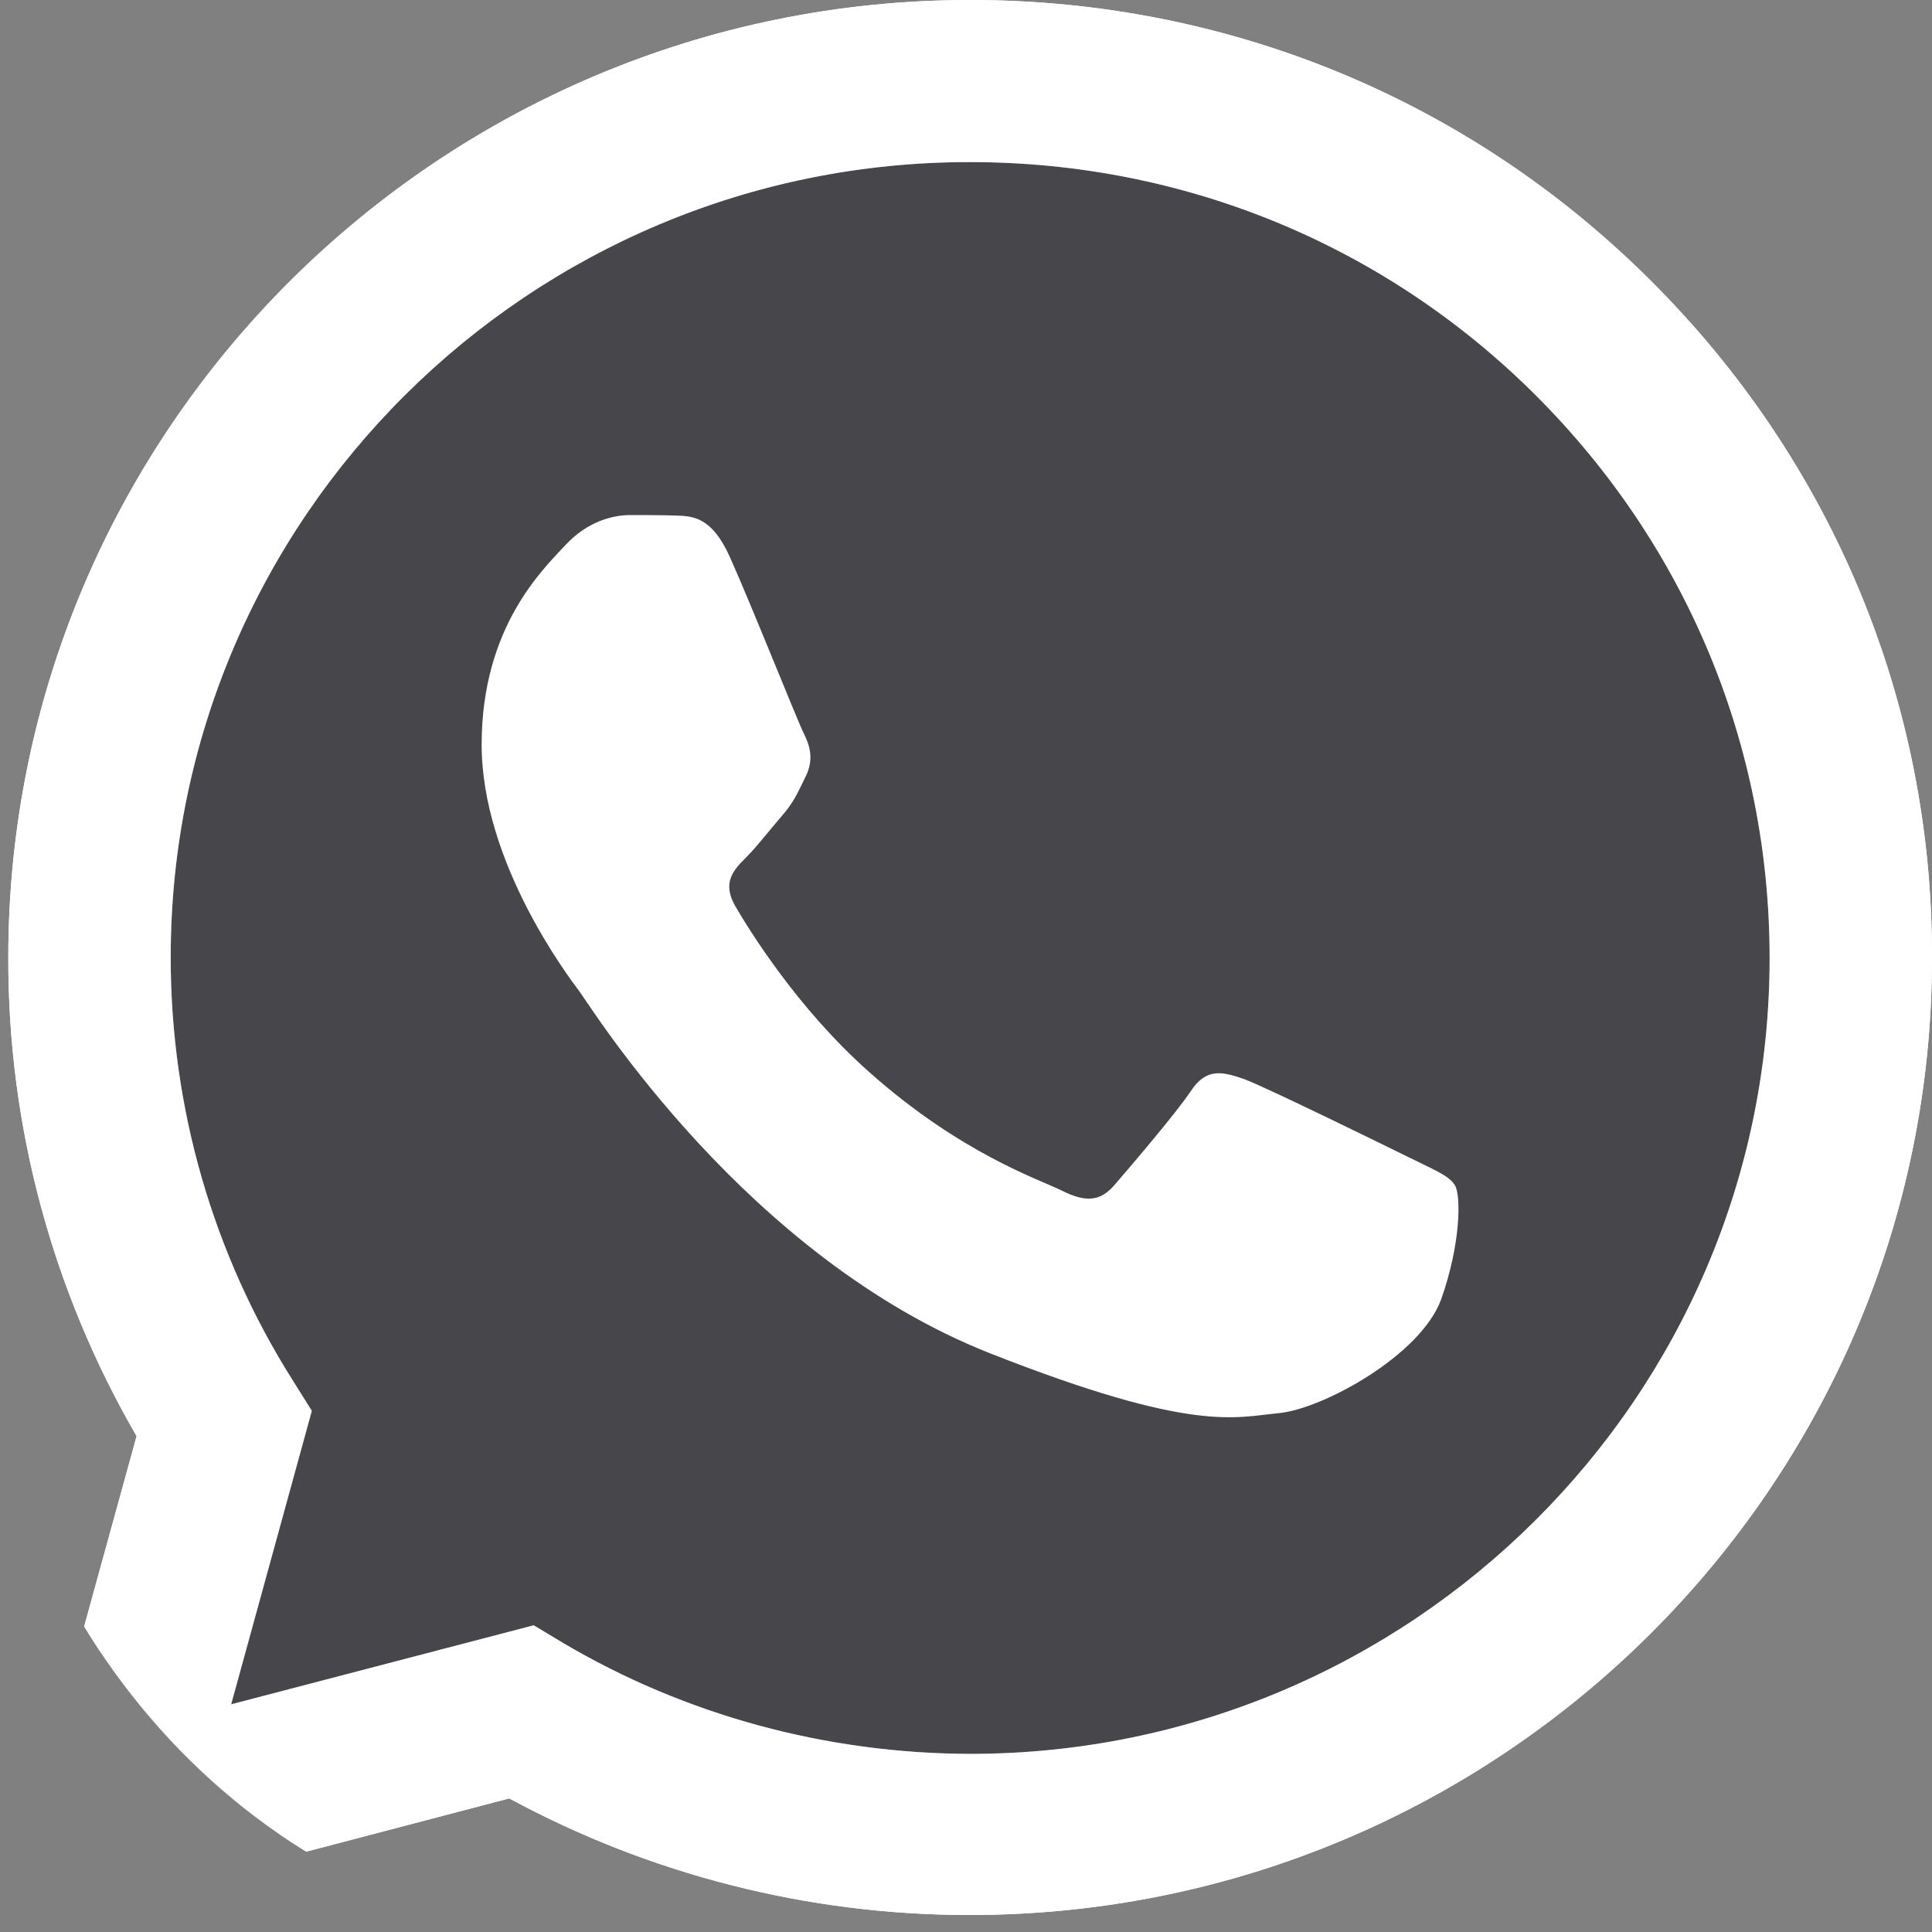 <svg width="20" height="20" viewBox="0 0 20 20" fill="none" xmlns="http://www.w3.org/2000/svg">
<rect x="0" y="0" width="20" height="20" fill="#808080" stroke="none"/>
<g clip-path="url(#clip0_7724_44289)">
<path d="M0 20L1.414 14.867C0.54 13.36 0.081 11.654 0.086 9.91C0.086 4.444 4.556 0 10.043 0C12.708 0 15.21 1.031 17.087 2.904C18.968 4.777 20.005 7.267 20 9.914C20 15.38 15.53 19.824 10.038 19.824H10.033C8.367 19.824 6.729 19.406 5.272 18.617L0 20ZM5.525 16.825L5.826 17.006C7.096 17.757 8.553 18.151 10.038 18.156H10.043C14.604 18.156 18.319 14.463 18.319 9.919C18.319 7.719 17.459 5.651 15.898 4.092C14.336 2.533 12.254 1.678 10.043 1.678C5.482 1.673 1.767 5.366 1.767 9.91C1.767 11.464 2.202 12.98 3.032 14.292L3.228 14.605L2.393 17.643L5.525 16.825Z" fill="white"/>
<path d="M0.349 19.654L1.714 14.697C0.869 13.247 0.425 11.598 0.425 9.915C0.43 4.639 4.742 0.348 10.043 0.348C12.617 0.348 15.029 1.346 16.843 3.152C18.658 4.958 19.656 7.363 19.656 9.92C19.656 15.196 15.339 19.487 10.043 19.487H10.038C8.429 19.487 6.848 19.083 5.444 18.323L0.349 19.654Z" fill="#18191F" fill-opacity="0.55"/>
<path d="M0 20L1.414 14.867C0.54 13.36 0.081 11.654 0.086 9.91C0.086 4.444 4.556 0 10.043 0C12.708 0 15.21 1.031 17.087 2.904C18.968 4.777 20.005 7.267 20 9.914C20 15.38 15.53 19.824 10.038 19.824H10.033C8.367 19.824 6.729 19.406 5.272 18.617L0 20ZM5.525 16.825L5.826 17.006C7.096 17.757 8.553 18.151 10.038 18.156H10.043C14.604 18.156 18.319 14.463 18.319 9.919C18.319 7.719 17.459 5.651 15.898 4.092C14.336 2.533 12.254 1.678 10.043 1.678C5.482 1.673 1.767 5.366 1.767 9.91C1.767 11.464 2.202 12.98 3.032 14.292L3.228 14.605L2.393 17.643L5.525 16.825Z" fill="white"/>
<path fill-rule="evenodd" clip-rule="evenodd" d="M7.555 5.765C7.369 5.351 7.173 5.342 6.996 5.337C6.853 5.332 6.686 5.332 6.519 5.332C6.352 5.332 6.084 5.394 5.855 5.641C5.626 5.888 4.986 6.487 4.986 7.708C4.986 8.925 5.879 10.104 6.003 10.27C6.127 10.437 7.727 13.017 10.253 14.011C12.354 14.838 12.784 14.671 13.238 14.629C13.692 14.586 14.709 14.03 14.919 13.45C15.124 12.87 15.124 12.376 15.062 12.271C15 12.167 14.833 12.105 14.585 11.981C14.336 11.858 13.114 11.259 12.885 11.173C12.655 11.092 12.488 11.05 12.326 11.297C12.159 11.544 11.681 12.1 11.538 12.266C11.395 12.433 11.247 12.452 10.998 12.328C10.75 12.205 9.948 11.943 8.997 11.097C8.257 10.441 7.756 9.629 7.612 9.381C7.469 9.134 7.598 9.001 7.722 8.878C7.832 8.768 7.971 8.588 8.095 8.445C8.219 8.303 8.262 8.198 8.343 8.032C8.424 7.865 8.386 7.723 8.324 7.599C8.262 7.48 7.775 6.254 7.555 5.765Z" fill="white"/>
</g>
<defs>
<clipPath id="clip0_7724_44289">
<rect width="20" height="20" rx="6" fill="white"/>
</clipPath>
</defs>
</svg>
